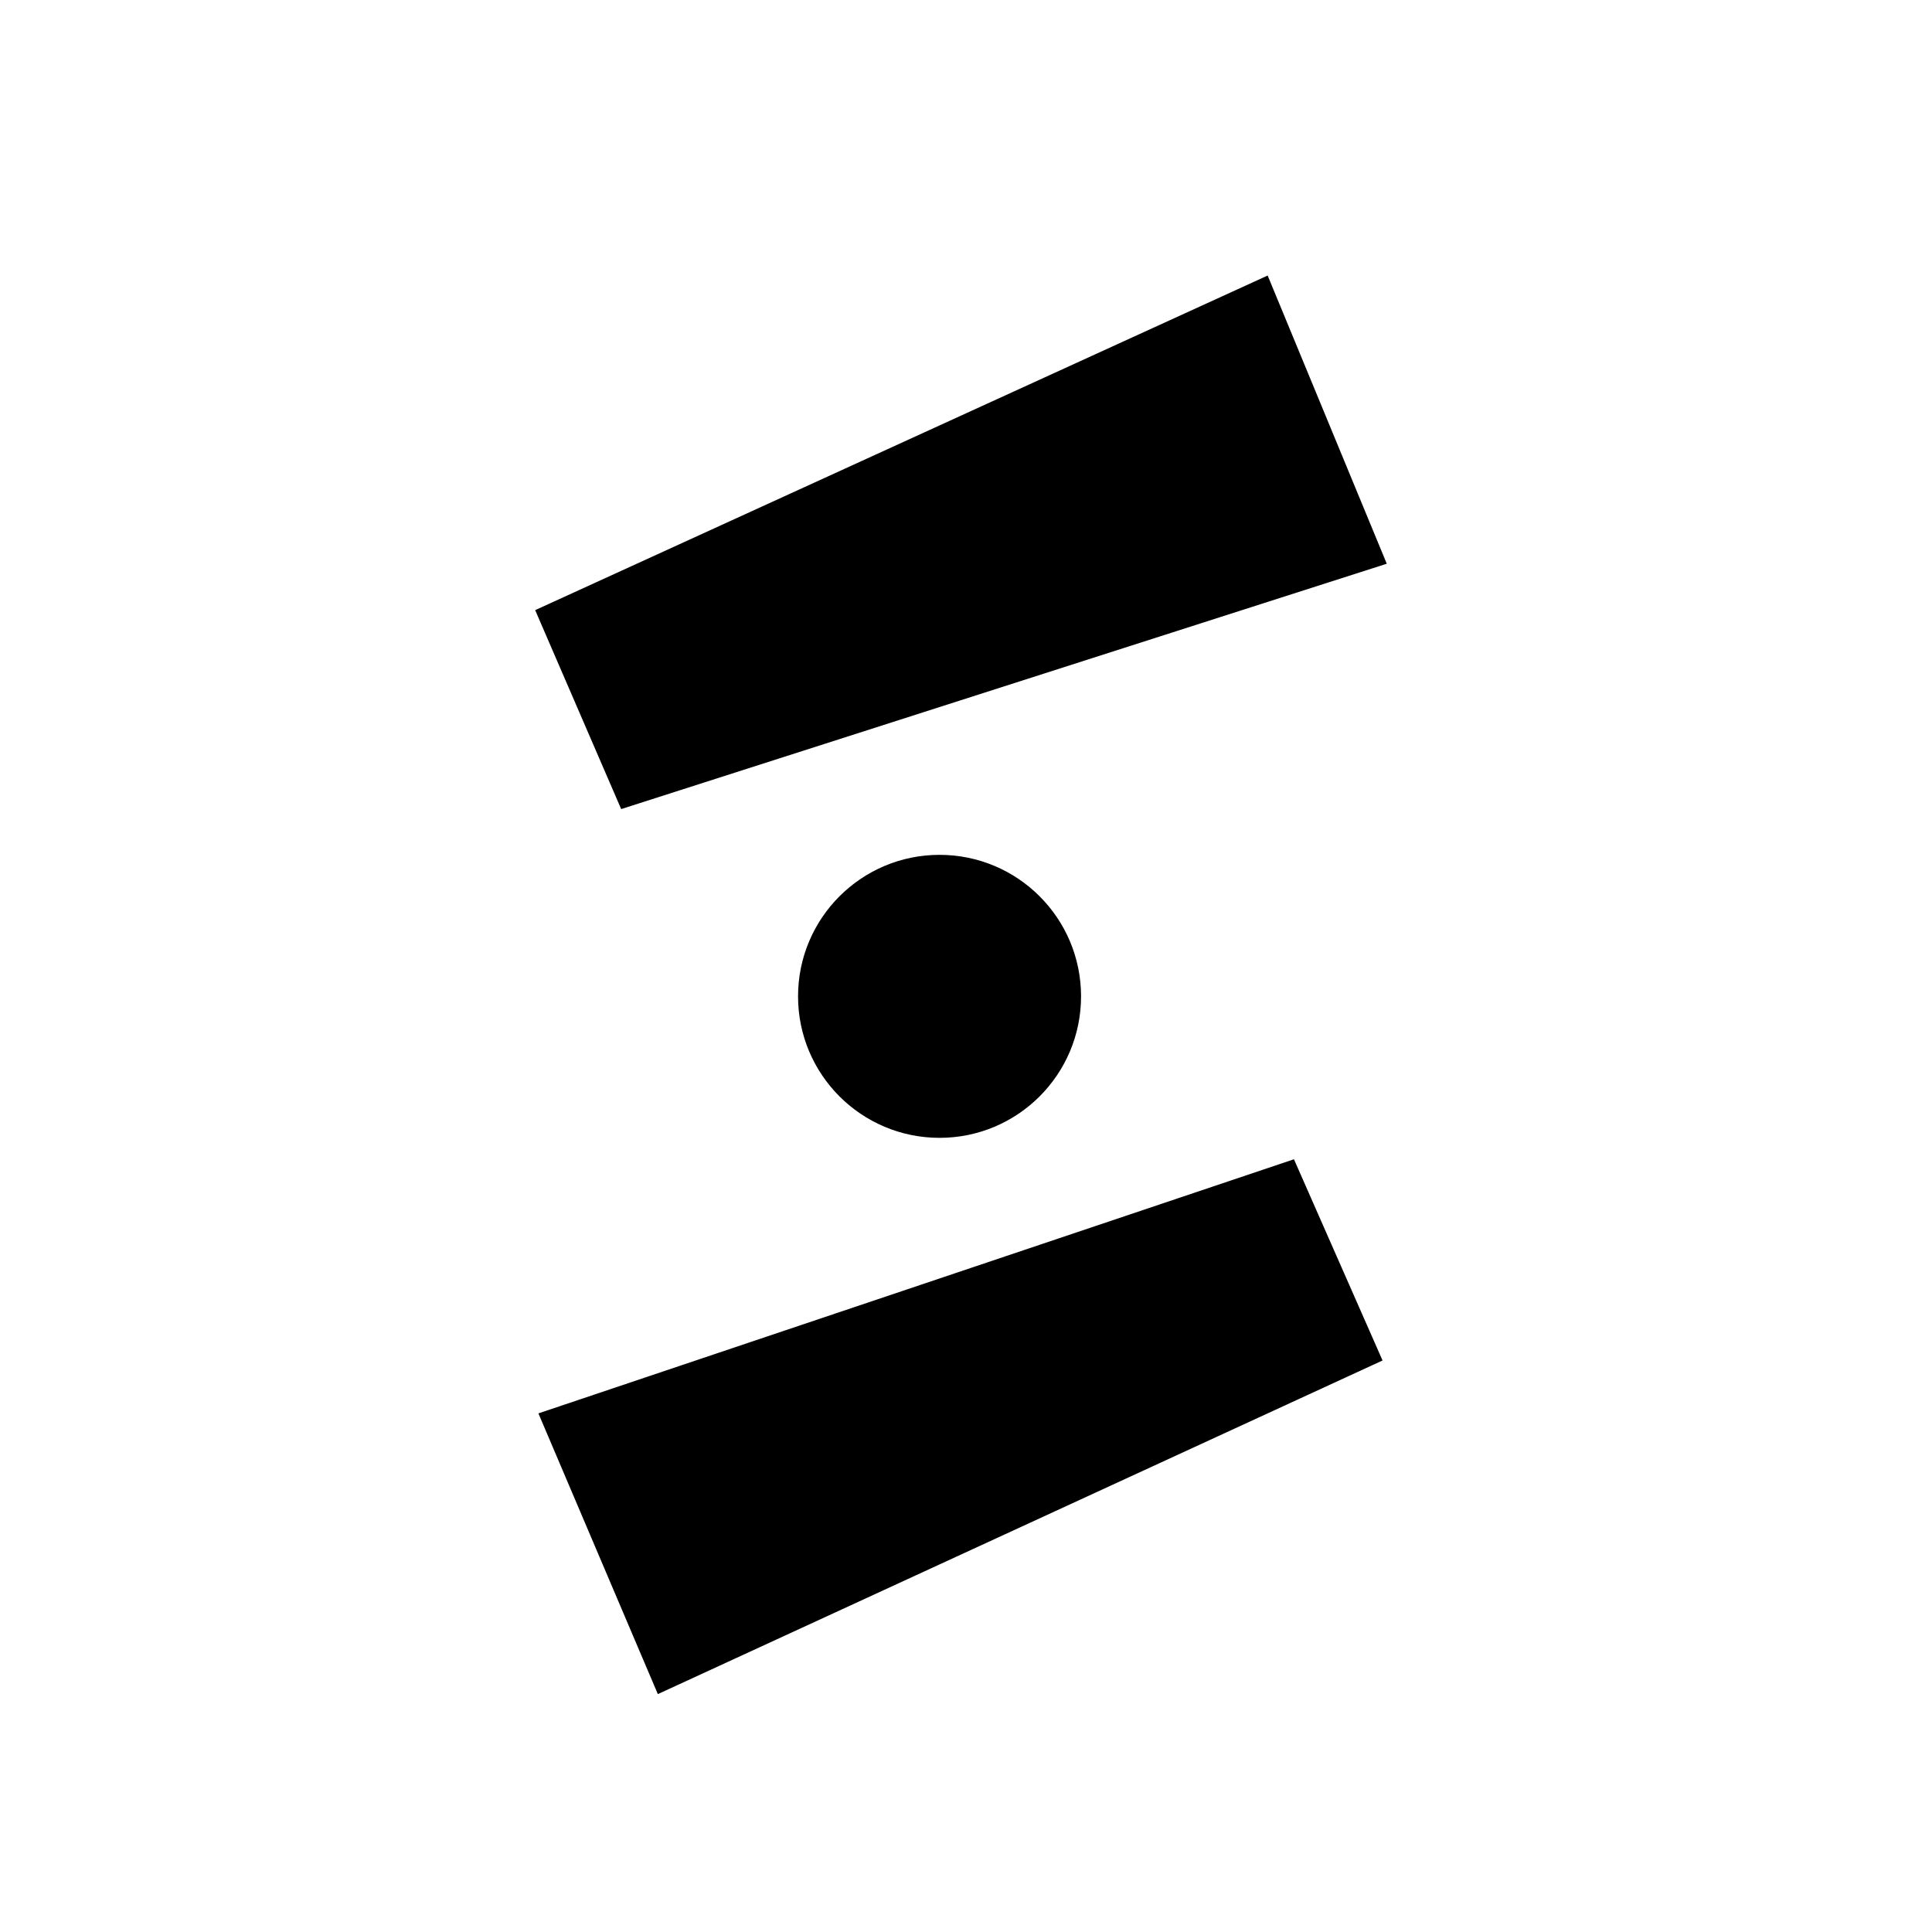 <?xml version="1.0" encoding="utf-8"?>
<!-- Generator: Adobe Illustrator 23.0.3, SVG Export Plug-In . SVG Version: 6.00 Build 0)  -->
<svg version="1.1" id="图层_1" xmlns="http://www.w3.org/2000/svg" xmlns:xlink="http://www.w3.org/1999/xlink" x="0px" y="0px"
	 viewBox="0 0 595.3 595.3" style="enable-background:new 0 0 595.3 595.3;" xml:space="preserve">
<circle cx="289.5" cy="307" r="43.6"/>
<polygon points="164.9,188 191.4,249.3 427.3,173.7 390.6,84.9 "/>
<polygon points="398.7,357.2 426,419.2 202.7,522 165.9,435.5 "/>
</svg>
